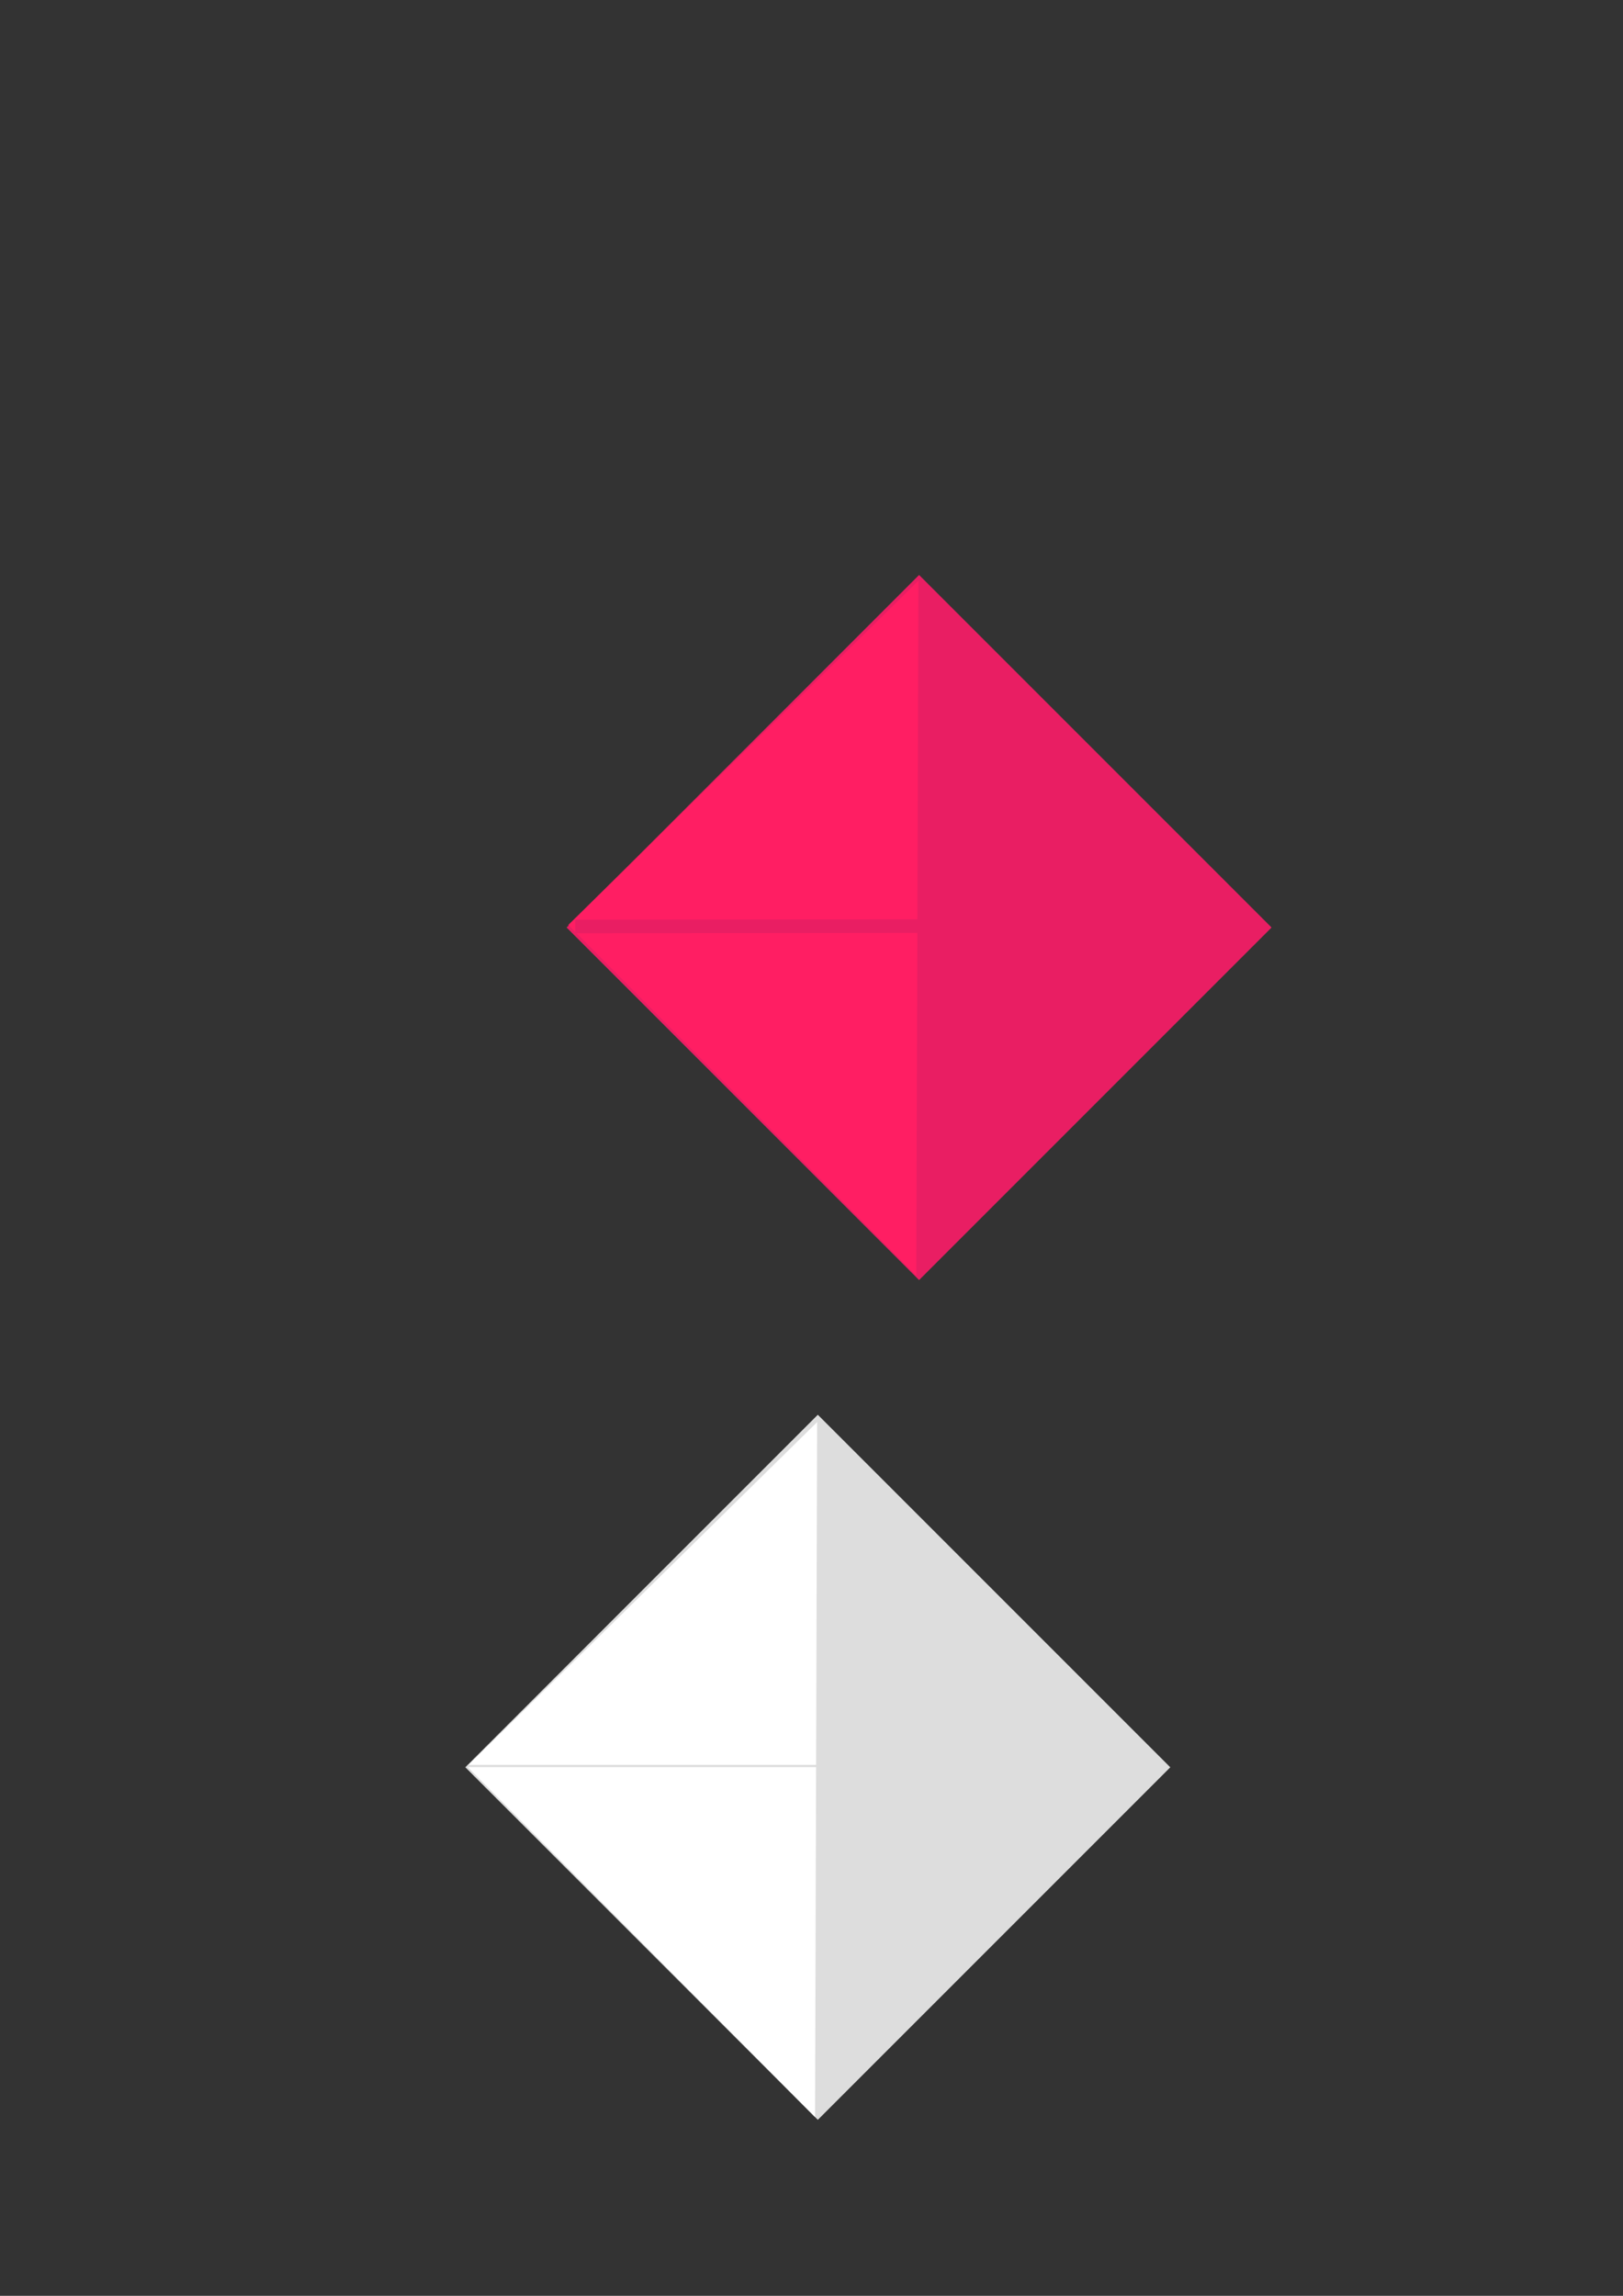 <?xml version="1.0" encoding="UTF-8" standalone="no"?>
<!-- Created with Inkscape (http://www.inkscape.org/) -->

<svg
   xmlns:dc="http://purl.org/dc/elements/1.1/"
   xmlns:cc="http://creativecommons.org/ns#"
   xmlns:rdf="http://www.w3.org/1999/02/22-rdf-syntax-ns#"
   xmlns:svg="http://www.w3.org/2000/svg"
   xmlns="http://www.w3.org/2000/svg"
   xmlns:sodipodi="http://sodipodi.sourceforge.net/DTD/sodipodi-0.dtd"
   xmlns:inkscape="http://www.inkscape.org/namespaces/inkscape"
   width="210mm"
   height="297mm"
   viewBox="0 0 744.094 1052.362"
   id="svg2"
   version="1.1"
   inkscape:version="0.91 r13725"
   sodipodi:docname="logo.svg">
  <rect x="0" y="0" width="744.094" height="1052.362" fill="#333333" stroke="none"/>
  <defs
     id="defs4" />
  <sodipodi:namedview
     id="base"
     pagecolor="#ffffff"
     bordercolor="#666666"
     borderopacity="1.0"
     inkscape:pageopacity="0.0"
     inkscape:pageshadow="2"
     inkscape:zoom="0.98994949"
     inkscape:cx="457.06141"
     inkscape:cy="709.37293"
     inkscape:document-units="px"
     inkscape:current-layer="layer1"
     showgrid="false"
     showguides="false"
     inkscape:window-width="1535"
     inkscape:window-height="876"
     inkscape:window-x="65"
     inkscape:window-y="24"
     inkscape:window-maximized="1" />
  <g
     inkscape:label="Camada 1"
     inkscape:groupmode="layer"
     id="layer1">
    <rect
       style="opacity:1;fill:#e91e63;fill-opacity:1;stroke:none;stroke-width:13.4;stroke-miterlimit:4;stroke-dasharray:13.4, 26.8;stroke-dashoffset:0;stroke-opacity:1"
       id="rect4164"
       width="228.571"
       height="228.571"
       x="484.385"
       y="-111.605"
       transform="matrix(0.707,0.707,-0.707,0.707,0,0)"
       inkscape:export-xdpi="90"
       inkscape:export-ydpi="90" />
    <path
       sodipodi:type="star"
       style="opacity:1;fill:#ff1e63;fill-opacity:1;stroke:none;stroke-width:13.4;stroke-miterlimit:4;stroke-dasharray:13.4, 26.8;stroke-dashoffset:0;stroke-opacity:1"
       id="path4181"
       sodipodi:sides="3"
       sodipodi:cx="406.42856"
       sodipodi:cy="525.21936"
       sodipodi:r1="136.43044"
       sodipodi:r2="68.215218"
       sodipodi:arg1="-0.0052355543"
       sodipodi:arg2="1.041962"
       inkscape:flatsided="false"
       inkscape:rounded="0"
       inkscape:randomized="0"
       d="M 542.857,524.505 440.845,584.116 338.833,643.727 338.214,525.577 337.596,407.426 440.226,465.965 Z"
       inkscape:transform-center-x="26.419772"
       inkscape:transform-center-y="0.48130265"
       transform="matrix(-0.782,0,0,1.348,685.066,-283.058)"
       inkscape:export-xdpi="90"
       inkscape:export-ydpi="90" />
    <path
       style="fill:none;fill-rule:evenodd;stroke:#e91e63;stroke-width:6.22;stroke-linecap:butt;stroke-linejoin:miter;stroke-miterlimit:4;stroke-dasharray:none;stroke-opacity:1"
       d="m 263.75,424.684 162.679,-0.179 -7.431,0"
       id="path4263"
       inkscape:connector-curvature="0"
       inkscape:export-xdpi="90"
       inkscape:export-ydpi="90"
       sodipodi:nodetypes="ccc" />
    <rect
       style="opacity:1;fill:#dddddd;fill-opacity:1;stroke:none;stroke-width:13.4;stroke-miterlimit:4;stroke-dasharray:13.4, 26.8;stroke-dashoffset:0;stroke-opacity:1"
       id="rect4164-7"
       width="228.571"
       height="228.571"
       x="723.791"
       y="193.461"
       transform="matrix(0.707,0.707,-0.707,0.707,0,0)"
       inkscape:export-xdpi="90"
       inkscape:export-ydpi="90" />
    <path
       sodipodi:type="star"
       style="opacity:1;fill:#ffffff;fill-opacity:1;stroke:none;stroke-width:13.4;stroke-miterlimit:4;stroke-dasharray:13.4, 26.8;stroke-dashoffset:0;stroke-opacity:1"
       id="path4181-8"
       sodipodi:sides="3"
       sodipodi:cx="406.42856"
       sodipodi:cy="525.21936"
       sodipodi:r1="136.43044"
       sodipodi:r2="68.215218"
       sodipodi:arg1="-0.0052355543"
       sodipodi:arg2="1.041962"
       inkscape:flatsided="false"
       inkscape:rounded="0"
       inkscape:randomized="0"
       d="M 542.857,524.505 440.845,584.116 338.833,643.727 338.214,525.577 337.596,407.426 440.226,465.965 Z"
       inkscape:transform-center-x="26.419772"
       inkscape:transform-center-y="0.48130265"
       transform="matrix(-0.782,0,0,1.348,638.637,102.657)"
       inkscape:export-xdpi="90"
       inkscape:export-ydpi="90" />
    <path
       style="fill:none;fill-rule:evenodd;stroke:#dddddd;stroke-width:1.02px;stroke-linecap:butt;stroke-linejoin:miter;stroke-opacity:1"
       d="m 214.286,809.505 165.714,0 -7.431,0"
       id="path4263-9"
       inkscape:connector-curvature="0"
       inkscape:export-xdpi="90"
       inkscape:export-ydpi="90" />
  </g>
</svg>
